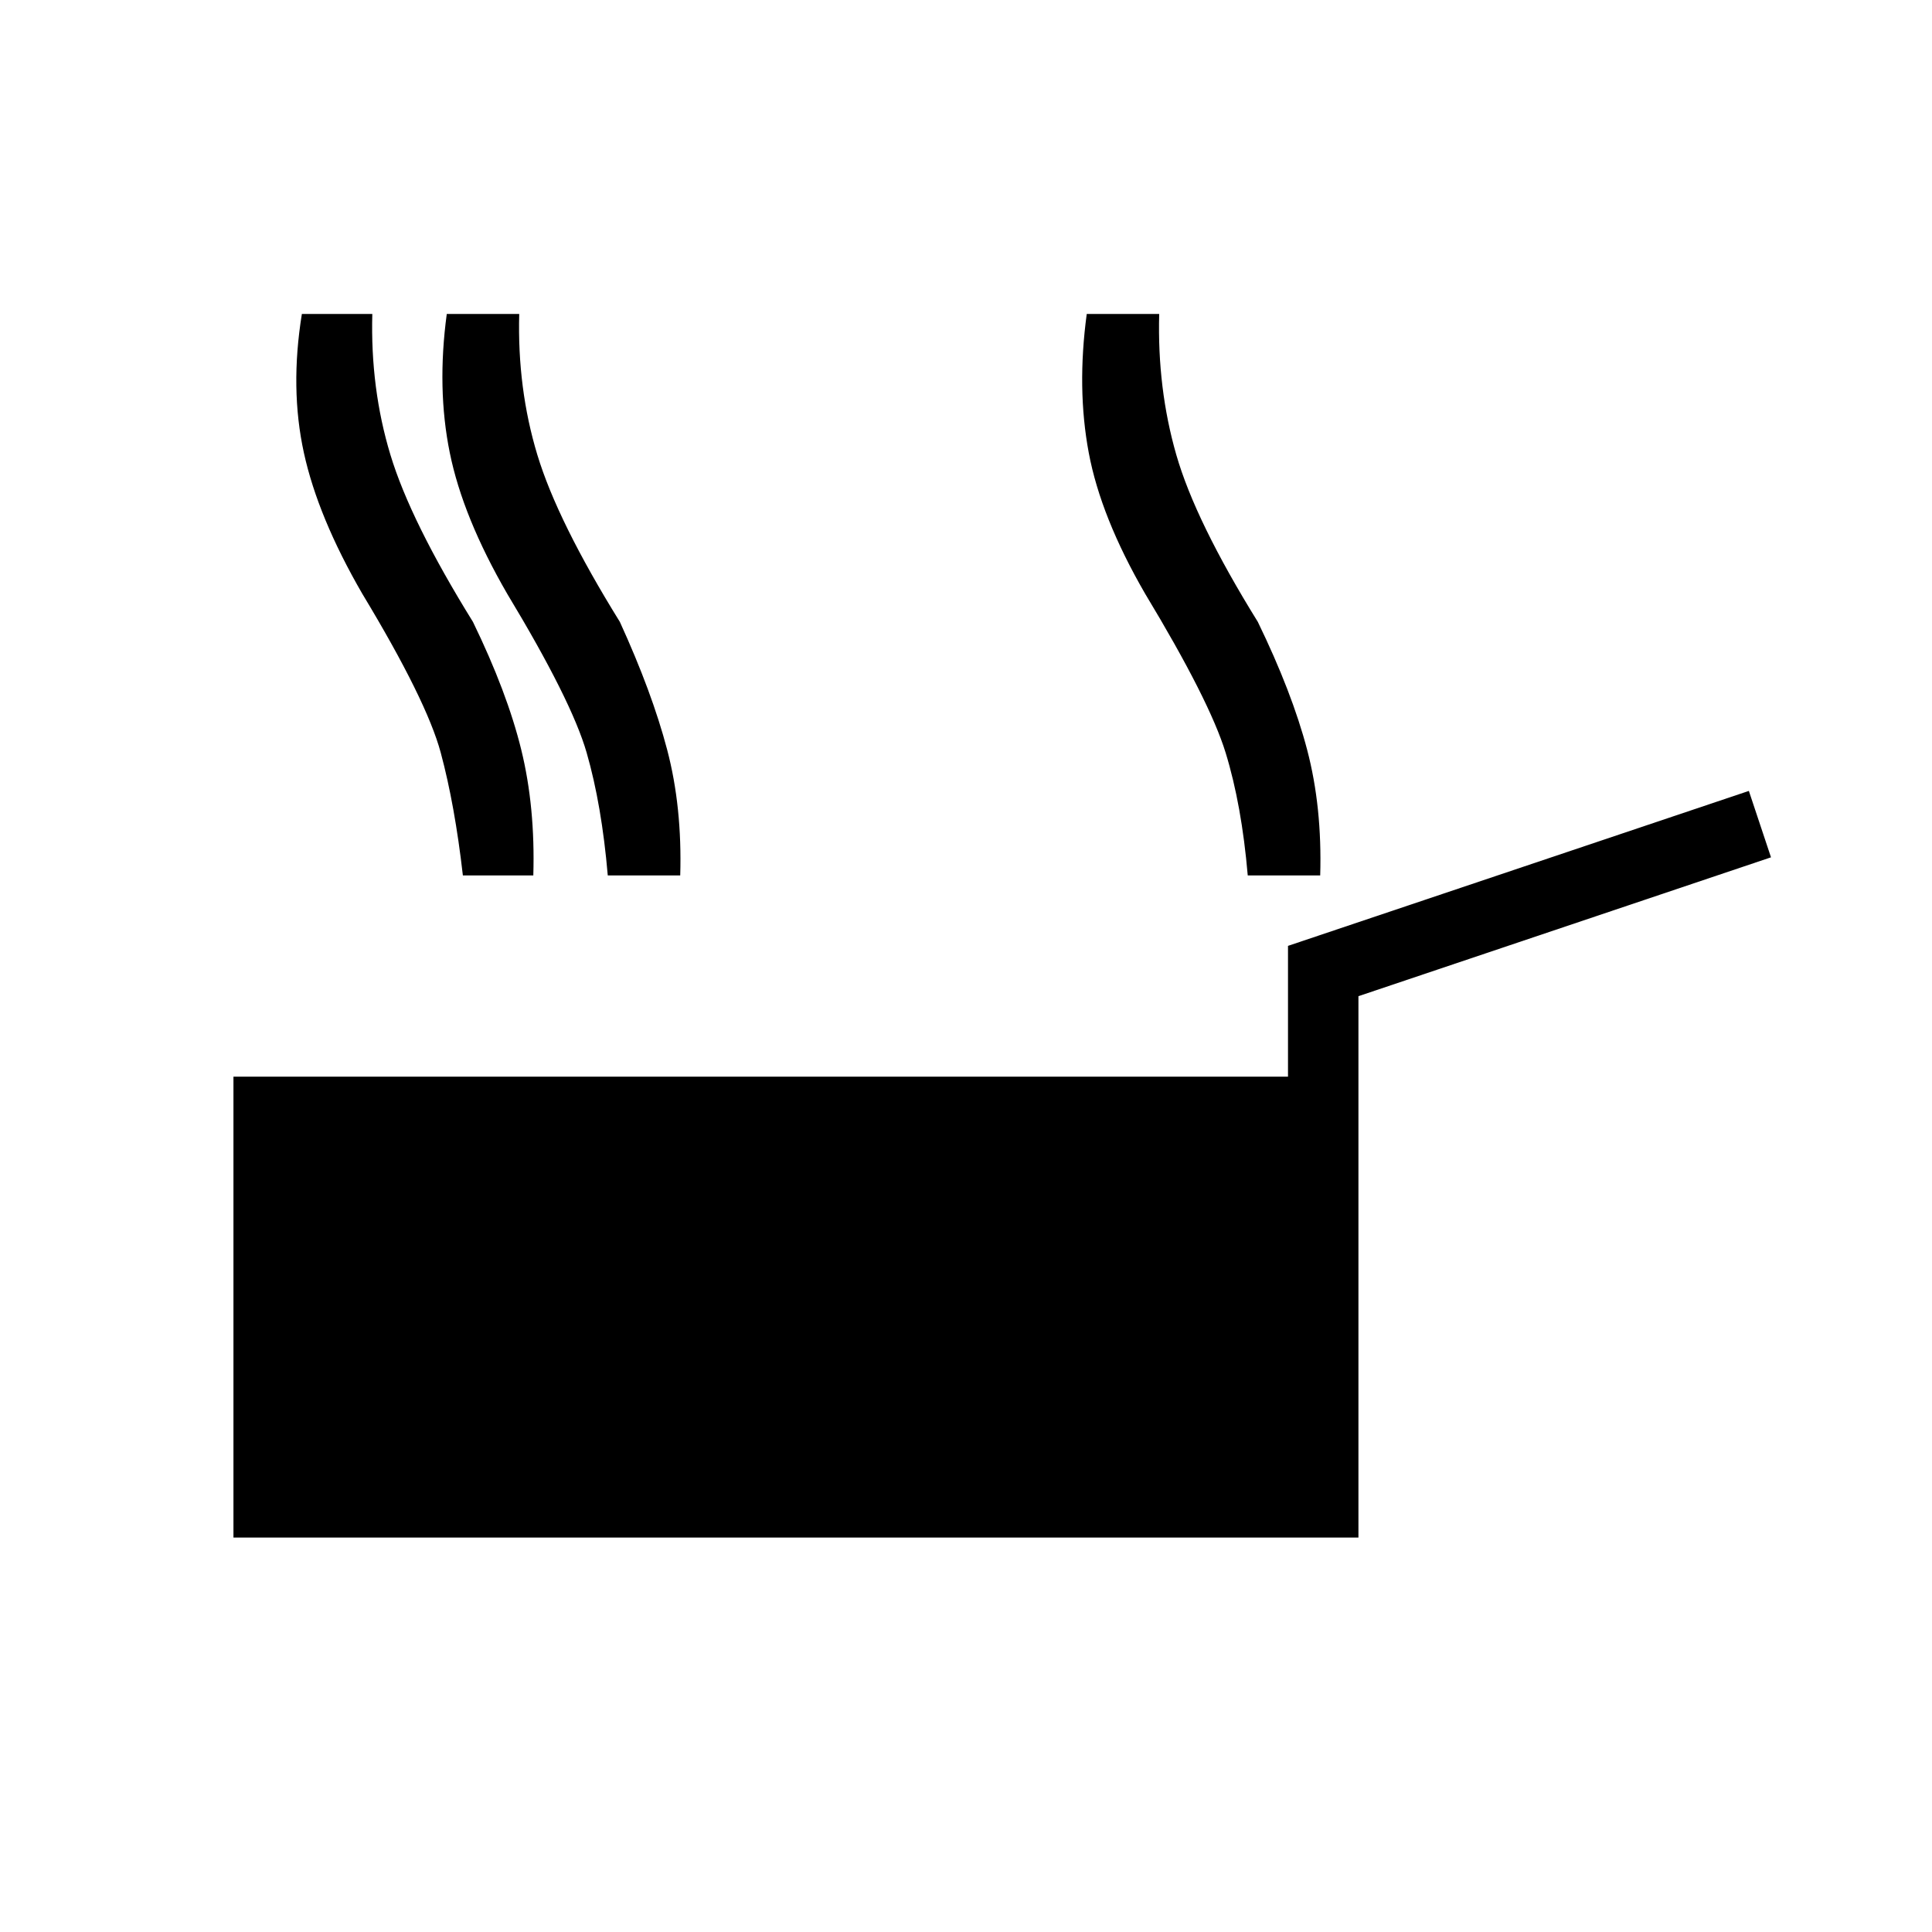 <svg xmlns="http://www.w3.org/2000/svg" height="48" viewBox="0 -960 960 960" width="48"><path d="M116-196v-229h524v-65l229-77 11 33-205 69v269H116Zm504-329q-3-35-11-61t-40-79q-22-38-28-70t-1-69h36q-1 37 8.5 70t40.5 83q17 35 24.5 63.5T656-525h-36Zm-390 0q-4-35-11-61t-39-79q-22-38-29-70t-1-69h35q-1 37 9 70t41 83q17 35 24 63.5t6 62.5h-35Zm72 0q-3-35-10.5-61T252-665q-22-38-28.5-70t-1.5-69h36q-1 37 9 70t41 83q16 35 23.5 63.5T338-525h-36Z"/></svg>
